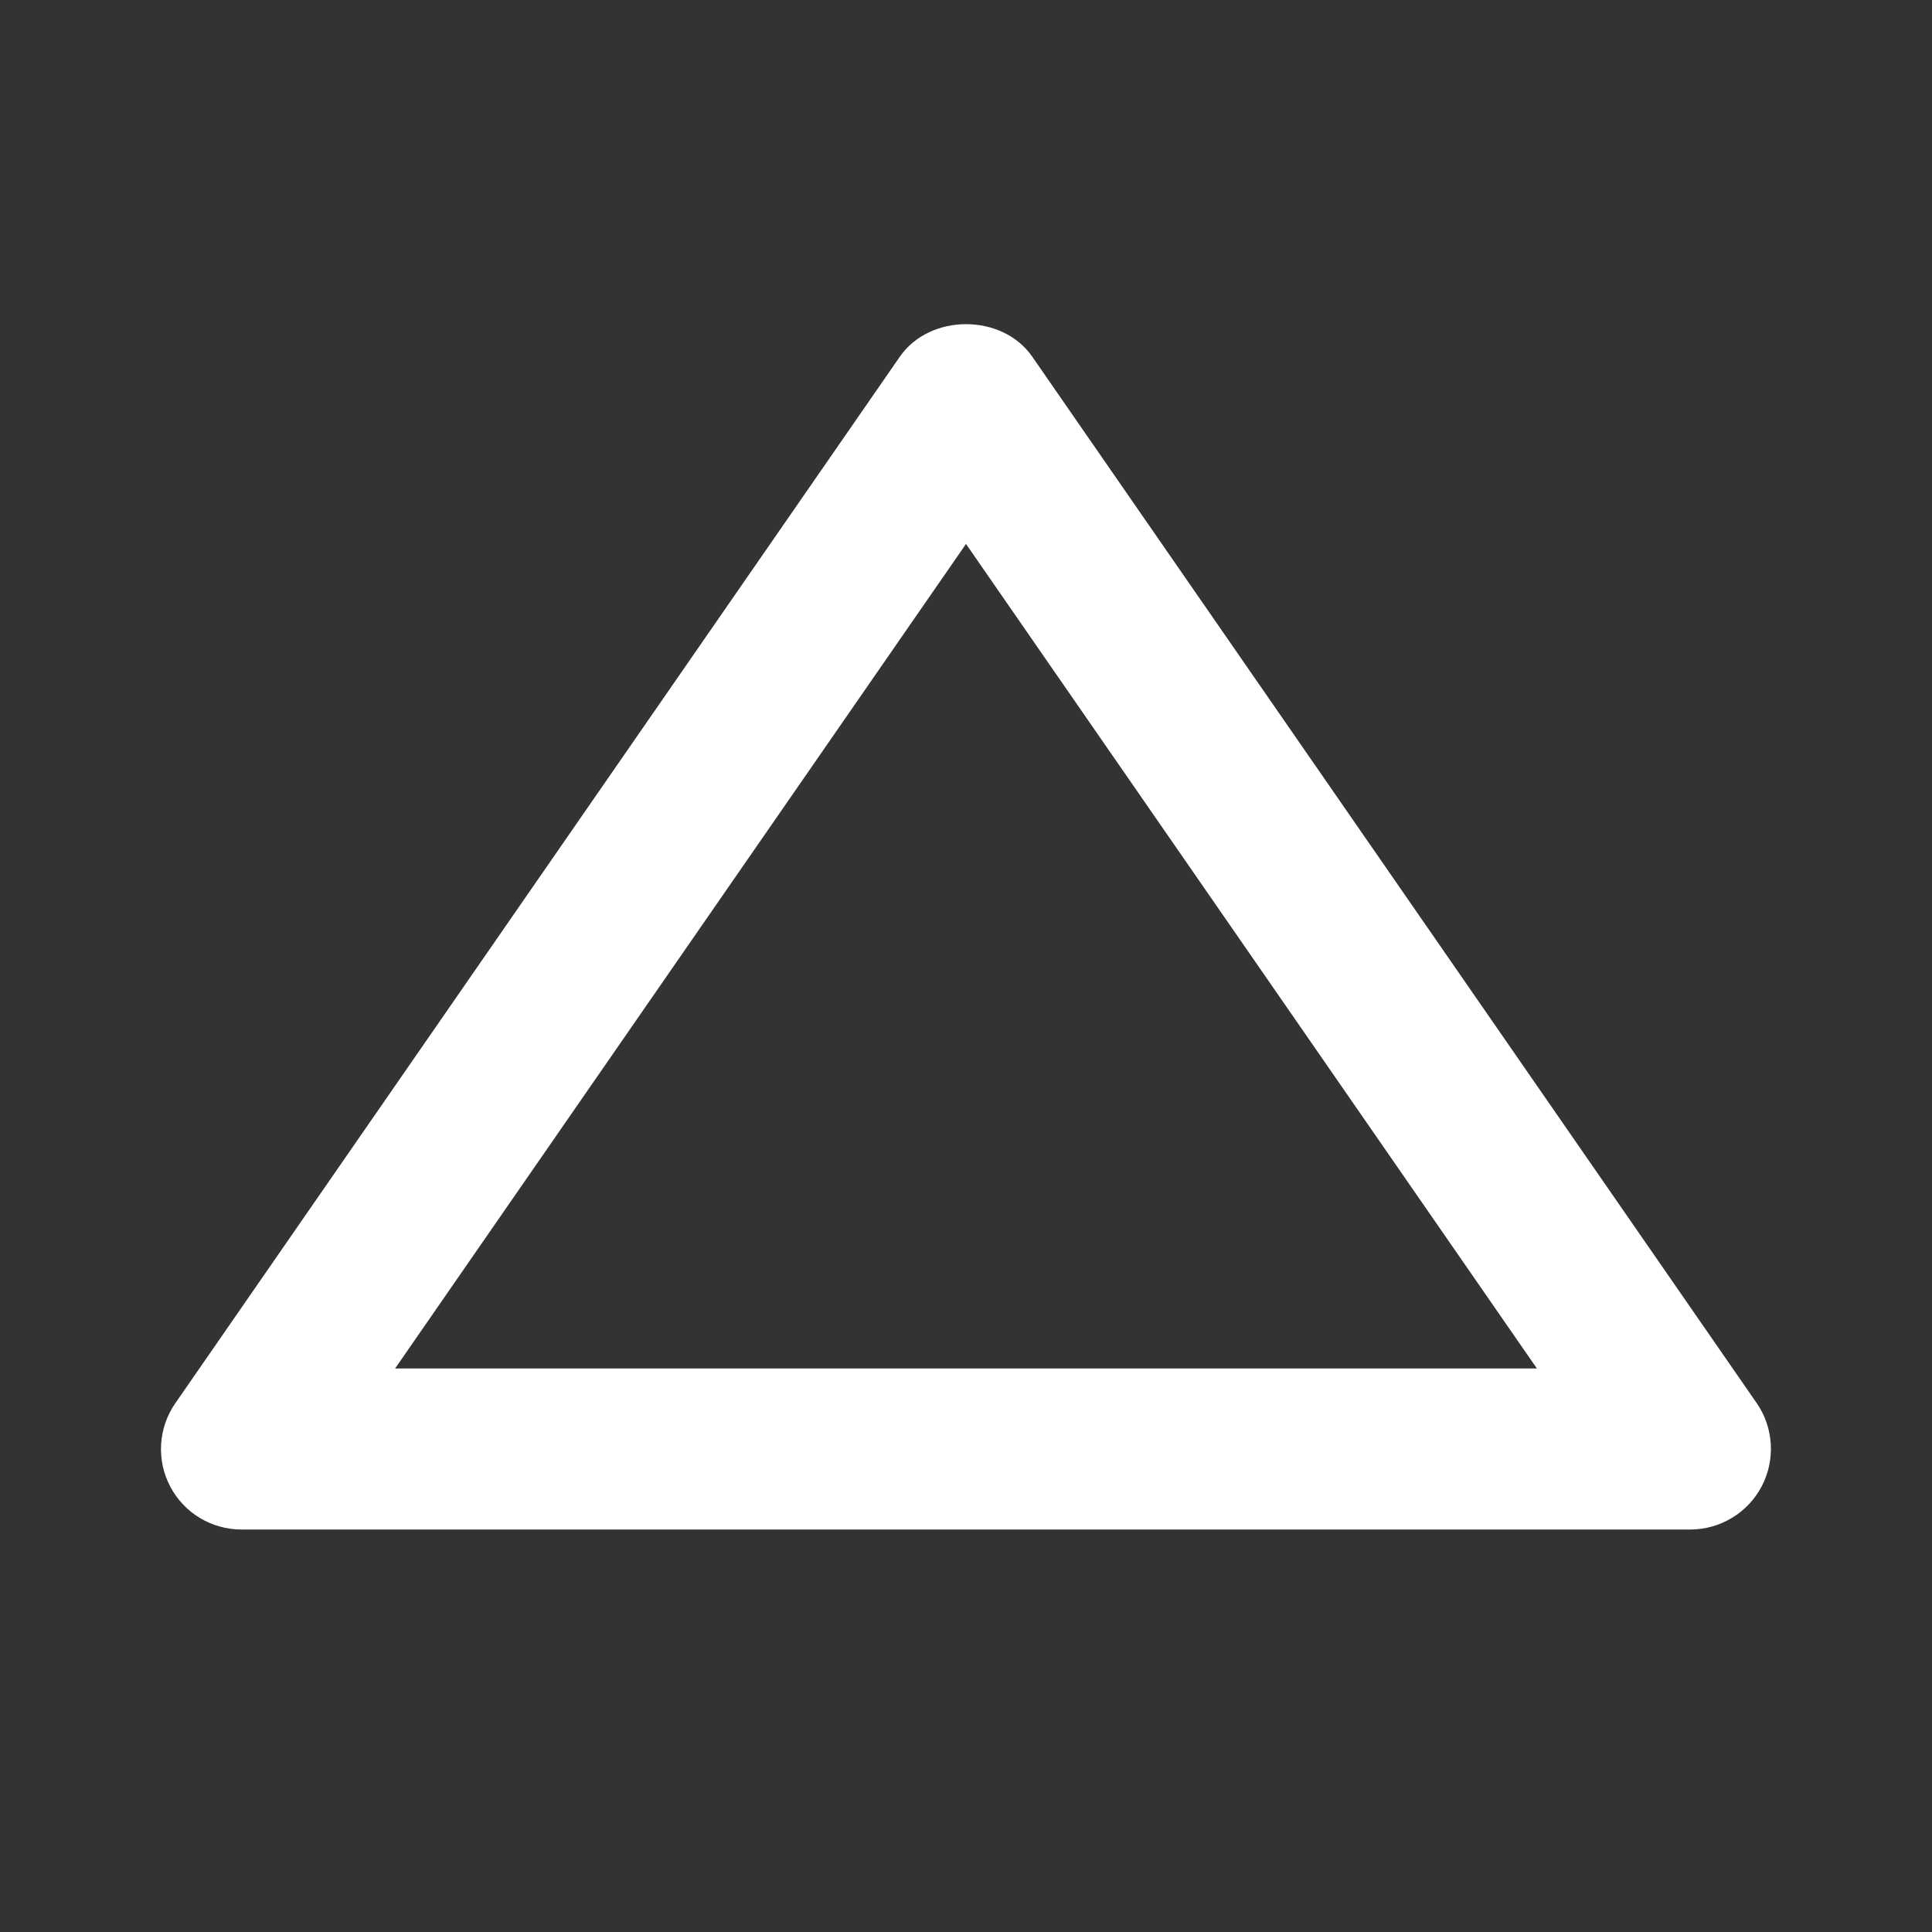 <svg width="28" height="28" viewBox="0 0 40 40" fill="none" xmlns="http://www.w3.org/2000/svg">
<rect x="0" y="0" width="40" height="40" fill="#333333" stroke="none"/>
<path d="M5 31.667H35C35.304 31.666 35.601 31.582 35.861 31.424C36.121 31.267 36.333 31.041 36.474 30.773C36.615 30.503 36.68 30.201 36.662 29.898C36.644 29.595 36.544 29.302 36.372 29.052L21.372 7.385C20.75 6.487 19.253 6.487 18.63 7.385L3.63 29.052C3.456 29.302 3.355 29.594 3.336 29.898C3.317 30.202 3.381 30.505 3.523 30.774C3.664 31.044 3.876 31.27 4.137 31.427C4.397 31.584 4.696 31.667 5 31.667ZM20 11.262L31.82 28.333H8.18L20 11.262Z" fill="white"/>
</svg>
